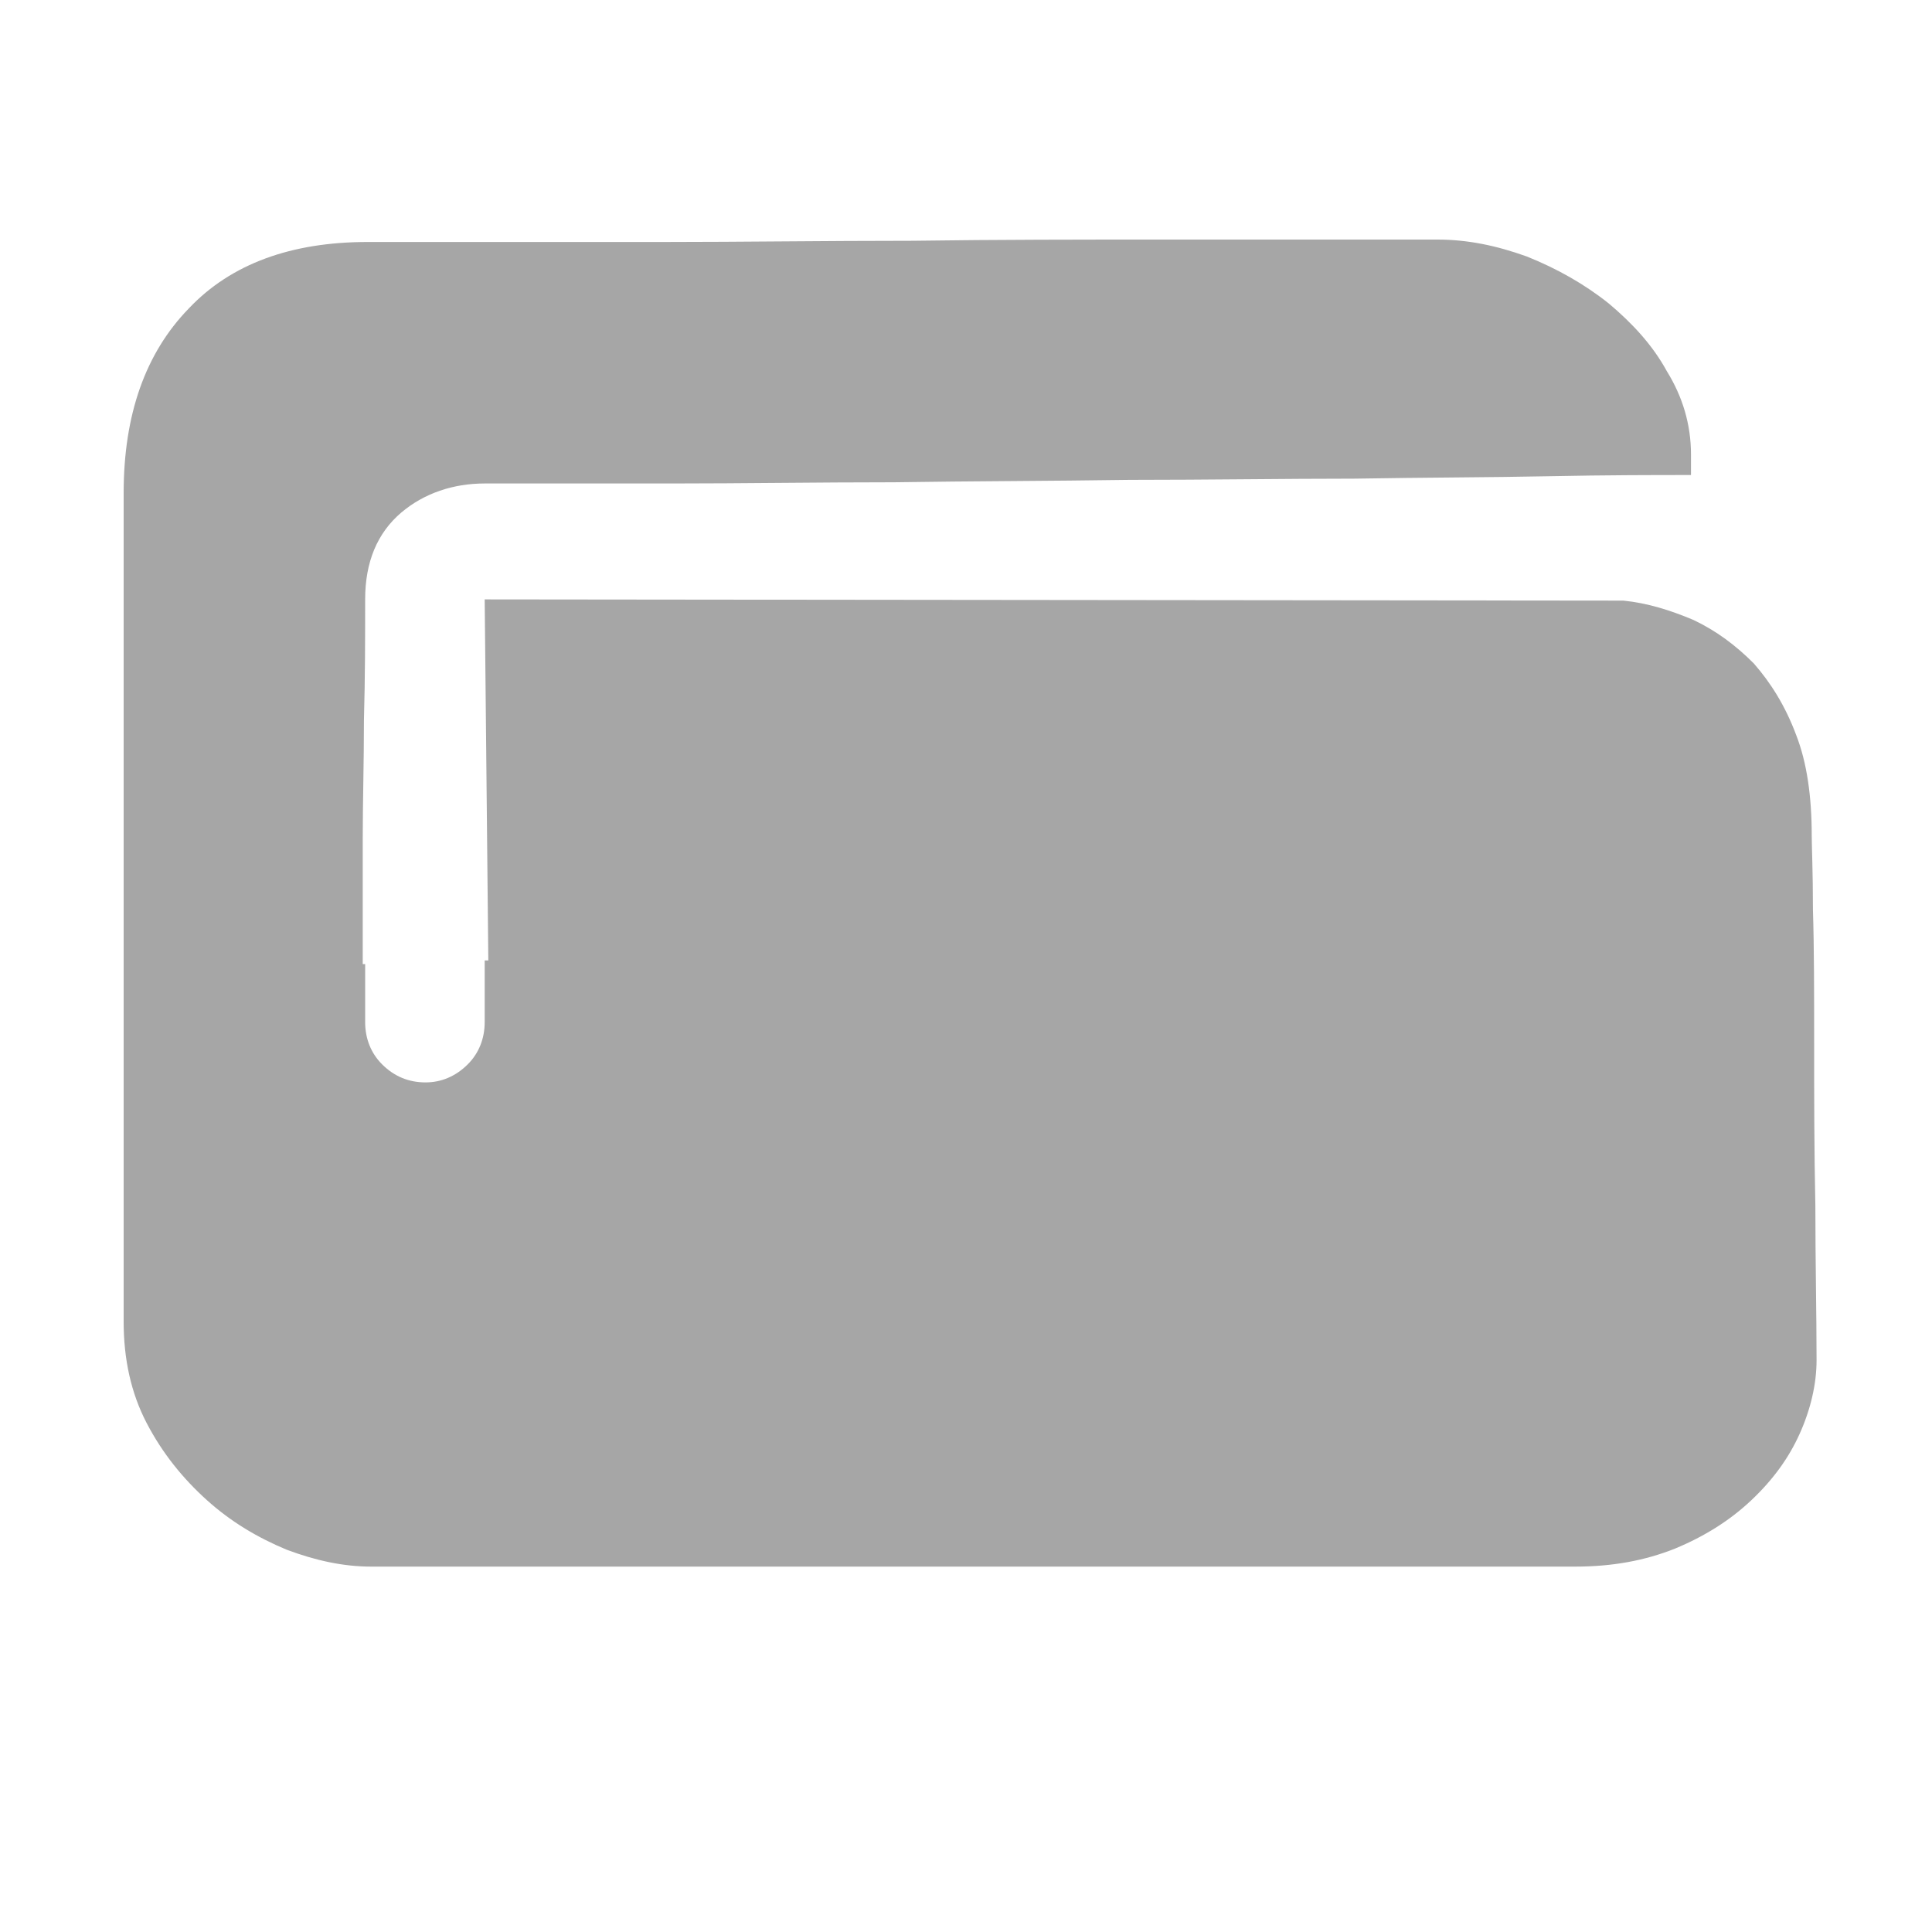 <svg xmlns="http://www.w3.org/2000/svg" xmlns:xlink="http://www.w3.org/1999/xlink" width="16" height="16" viewBox="0 0 16 16" fill="none"><g opacity="1"  transform="translate(0 0)  rotate(0)"><mask id="bg-mask-0" fill="white"><use transform="translate(0 0)  rotate(0)" xlink:href="#path_0"></use></mask><g mask="url(#bg-mask-0)" ><path id="路径 1" fill-rule="evenodd" style="fill:#A6A6A6" opacity="1" d="M14.874 6.084C14.784 5.844 14.664 5.654 14.524 5.494C14.374 5.344 14.214 5.224 14.024 5.134C13.834 5.054 13.644 4.994 13.444 4.974L4.014 4.964L4.044 7.954L4.014 7.954L4.014 8.464C4.014 8.604 3.964 8.724 3.874 8.814C3.774 8.914 3.654 8.964 3.524 8.964C3.384 8.964 3.264 8.914 3.164 8.814C3.074 8.724 3.024 8.604 3.024 8.464L3.024 7.984L3.004 7.984L3.004 6.944C3.004 6.644 3.014 6.314 3.014 5.964C3.024 5.604 3.024 5.274 3.024 4.964C3.024 4.654 3.124 4.414 3.324 4.244C3.514 4.084 3.754 4.004 4.014 4.004L5.564 4.004C6.154 4.004 6.764 3.994 7.404 3.994C8.044 3.984 8.694 3.984 9.354 3.974C10.004 3.974 10.634 3.964 11.214 3.964C11.804 3.954 12.334 3.954 12.824 3.944C13.314 3.934 13.704 3.934 14.004 3.934L14.004 3.764C14.004 3.514 13.934 3.284 13.804 3.074C13.684 2.854 13.514 2.674 13.324 2.514C13.124 2.354 12.894 2.224 12.644 2.124C12.394 2.034 12.154 1.984 11.904 1.984L11.164 1.984L9.584 1.984C8.954 1.984 8.274 1.984 7.554 1.994C6.824 1.994 6.144 2.004 5.504 2.004L3.854 2.004L3.044 2.004C2.414 2.004 1.914 2.184 1.564 2.554C1.204 2.924 1.024 3.434 1.024 4.084L1.024 10.944C1.024 11.254 1.084 11.534 1.214 11.784C1.344 12.034 1.514 12.244 1.714 12.424C1.914 12.604 2.134 12.734 2.374 12.834C2.614 12.924 2.844 12.974 3.074 12.974L13.044 12.974C13.354 12.974 13.624 12.924 13.874 12.824C14.114 12.724 14.324 12.594 14.504 12.424C14.684 12.254 14.814 12.074 14.904 11.874C14.994 11.674 15.044 11.464 15.044 11.264C15.044 10.884 15.034 10.454 15.034 9.984C15.024 9.514 15.024 9.074 15.024 8.644C15.024 8.224 15.024 7.854 15.014 7.534C15.014 7.214 15.004 7.014 15.004 6.924C15.004 6.594 14.964 6.314 14.874 6.084Z"></path></g></g><defs><rect id="path_0" x="0" y="0" width="16" height="16" /></defs></svg>
